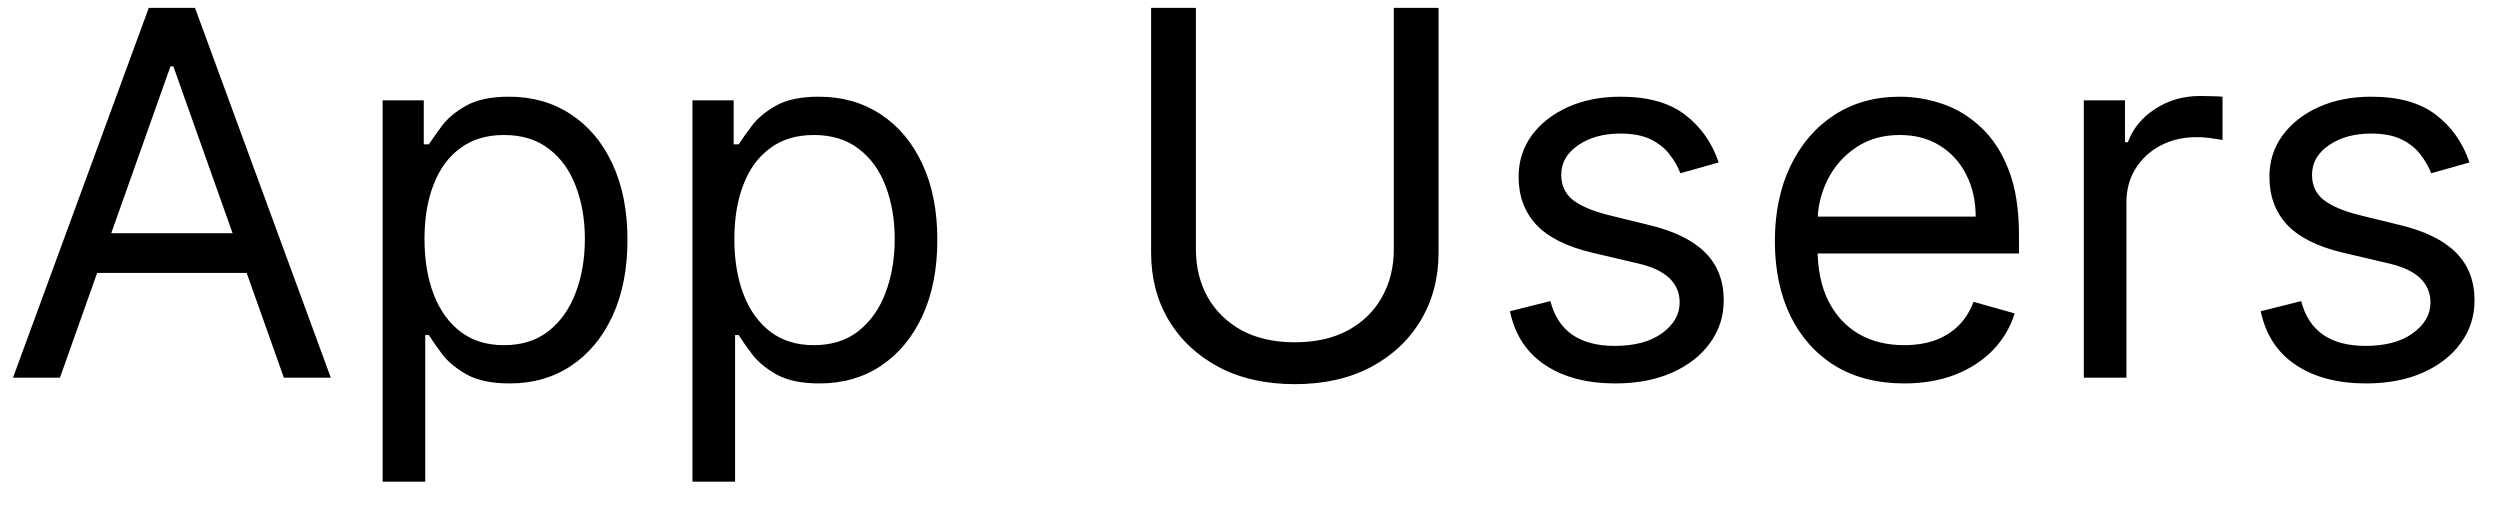 <svg width="59" height="12" viewBox="0 0 59 12" fill="none" xmlns="http://www.w3.org/2000/svg">
<path d="M1.415 8.913H0.307L3.511 0.186H4.602L7.807 8.913H6.699L4.091 1.566H4.023L1.415 8.913ZM1.824 5.504H6.29V6.441H1.824V5.504ZM9.03 11.368V2.368H10.001V3.407H10.121C10.195 3.294 10.297 3.149 10.428 2.973C10.561 2.794 10.751 2.635 10.999 2.495C11.249 2.353 11.587 2.282 12.013 2.282C12.564 2.282 13.05 2.42 13.47 2.696C13.891 2.971 14.219 3.362 14.454 3.868C14.69 4.373 14.808 4.97 14.808 5.657C14.808 6.351 14.69 6.951 14.454 7.46C14.219 7.966 13.892 8.358 13.474 8.636C13.057 8.912 12.575 9.049 12.03 9.049C11.609 9.049 11.273 8.98 11.02 8.841C10.767 8.699 10.572 8.538 10.436 8.359C10.3 8.177 10.195 8.027 10.121 7.907H10.036V11.368H9.03ZM10.018 5.64C10.018 6.135 10.091 6.571 10.236 6.949C10.381 7.324 10.592 7.618 10.871 7.831C11.149 8.041 11.49 8.146 11.893 8.146C12.314 8.146 12.665 8.035 12.946 7.814C13.23 7.589 13.443 7.288 13.585 6.91C13.73 6.53 13.803 6.106 13.803 5.64C13.803 5.18 13.732 4.765 13.589 4.396C13.45 4.024 13.239 3.73 12.954 3.514C12.673 3.295 12.32 3.186 11.893 3.186C11.484 3.186 11.141 3.29 10.862 3.497C10.584 3.701 10.374 3.988 10.232 4.358C10.089 4.724 10.018 5.152 10.018 5.64ZM16.342 11.368V2.368H17.314V3.407H17.433C17.507 3.294 17.609 3.149 17.74 2.973C17.874 2.794 18.064 2.635 18.311 2.495C18.561 2.353 18.899 2.282 19.325 2.282C19.876 2.282 20.362 2.42 20.783 2.696C21.203 2.971 21.531 3.362 21.767 3.868C22.003 4.373 22.121 4.97 22.121 5.657C22.121 6.351 22.003 6.951 21.767 7.46C21.531 7.966 21.204 8.358 20.787 8.636C20.369 8.912 19.888 9.049 19.342 9.049C18.922 9.049 18.585 8.98 18.332 8.841C18.079 8.699 17.885 8.538 17.749 8.359C17.612 8.177 17.507 8.027 17.433 7.907H17.348V11.368H16.342ZM17.331 5.64C17.331 6.135 17.403 6.571 17.548 6.949C17.693 7.324 17.905 7.618 18.183 7.831C18.462 8.041 18.803 8.146 19.206 8.146C19.626 8.146 19.977 8.035 20.259 7.814C20.543 7.589 20.756 7.288 20.898 6.91C21.043 6.53 21.115 6.106 21.115 5.64C21.115 5.18 21.044 4.765 20.902 4.396C20.763 4.024 20.551 3.73 20.267 3.514C19.986 3.295 19.632 3.186 19.206 3.186C18.797 3.186 18.453 3.29 18.175 3.497C17.896 3.701 17.686 3.988 17.544 4.358C17.402 4.724 17.331 5.152 17.331 5.64ZM32.894 0.186H33.95V5.964C33.95 6.561 33.81 7.093 33.528 7.562C33.25 8.028 32.856 8.396 32.348 8.666C31.84 8.933 31.243 9.066 30.558 9.066C29.874 9.066 29.277 8.933 28.768 8.666C28.26 8.396 27.865 8.028 27.584 7.562C27.305 7.093 27.166 6.561 27.166 5.964V0.186H28.223V5.879C28.223 6.305 28.317 6.684 28.504 7.017C28.692 7.346 28.959 7.606 29.305 7.797C29.655 7.984 30.072 8.078 30.558 8.078C31.044 8.078 31.462 7.984 31.811 7.797C32.16 7.606 32.428 7.346 32.612 7.017C32.8 6.684 32.894 6.305 32.894 5.879V0.186ZM40.561 3.834L39.657 4.089C39.6 3.939 39.517 3.792 39.406 3.65C39.298 3.505 39.15 3.386 38.963 3.292C38.775 3.199 38.535 3.152 38.242 3.152C37.842 3.152 37.508 3.244 37.241 3.429C36.977 3.611 36.845 3.842 36.845 4.123C36.845 4.373 36.936 4.571 37.117 4.716C37.299 4.861 37.584 4.981 37.97 5.078L38.941 5.316C39.527 5.459 39.963 5.676 40.25 5.968C40.537 6.258 40.68 6.632 40.68 7.089C40.68 7.464 40.572 7.799 40.356 8.095C40.143 8.39 39.845 8.623 39.461 8.794C39.078 8.964 38.632 9.049 38.123 9.049C37.456 9.049 36.903 8.905 36.466 8.615C36.028 8.325 35.751 7.902 35.635 7.345L36.589 7.106C36.68 7.459 36.852 7.723 37.105 7.899C37.36 8.075 37.694 8.163 38.106 8.163C38.575 8.163 38.947 8.064 39.223 7.865C39.501 7.663 39.64 7.422 39.64 7.14C39.64 6.913 39.561 6.723 39.402 6.569C39.242 6.413 38.998 6.297 38.669 6.22L37.578 5.964C36.978 5.822 36.538 5.602 36.257 5.304C35.978 5.003 35.839 4.626 35.839 4.174C35.839 3.805 35.943 3.478 36.15 3.194C36.36 2.91 36.646 2.687 37.007 2.525C37.37 2.363 37.782 2.282 38.242 2.282C38.89 2.282 39.399 2.424 39.768 2.709C40.14 2.993 40.404 3.368 40.561 3.834ZM44.938 9.049C44.307 9.049 43.764 8.91 43.306 8.632C42.852 8.351 42.501 7.959 42.254 7.456C42.009 6.95 41.887 6.362 41.887 5.691C41.887 5.021 42.009 4.43 42.254 3.919C42.501 3.405 42.844 3.004 43.285 2.717C43.728 2.427 44.245 2.282 44.836 2.282C45.177 2.282 45.514 2.339 45.846 2.453C46.178 2.566 46.481 2.751 46.754 3.007C47.026 3.26 47.244 3.595 47.406 4.013C47.568 4.43 47.648 4.944 47.648 5.555V5.981H42.603V5.112H46.626C46.626 4.743 46.552 4.413 46.404 4.123C46.259 3.834 46.052 3.605 45.782 3.437C45.515 3.27 45.2 3.186 44.836 3.186C44.435 3.186 44.089 3.285 43.796 3.484C43.506 3.68 43.283 3.936 43.127 4.251C42.971 4.566 42.893 4.905 42.893 5.265V5.845C42.893 6.339 42.978 6.758 43.148 7.102C43.322 7.443 43.562 7.703 43.869 7.882C44.175 8.058 44.532 8.146 44.938 8.146C45.202 8.146 45.441 8.109 45.654 8.035C45.87 7.959 46.056 7.845 46.212 7.694C46.369 7.541 46.489 7.351 46.575 7.123L47.546 7.396C47.444 7.726 47.272 8.015 47.031 8.265C46.789 8.513 46.491 8.706 46.136 8.845C45.781 8.981 45.381 9.049 44.938 9.049ZM49.178 8.913V2.368H50.15V3.356H50.218C50.337 3.032 50.553 2.77 50.866 2.568C51.178 2.366 51.531 2.265 51.923 2.265C51.996 2.265 52.089 2.267 52.2 2.27C52.31 2.272 52.394 2.277 52.451 2.282V3.305C52.417 3.297 52.339 3.284 52.217 3.267C52.097 3.247 51.971 3.237 51.837 3.237C51.519 3.237 51.235 3.304 50.985 3.437C50.738 3.568 50.542 3.75 50.397 3.983C50.255 4.213 50.184 4.476 50.184 4.771V8.913H49.178ZM58.279 3.834L57.376 4.089C57.319 3.939 57.235 3.792 57.125 3.65C57.017 3.505 56.869 3.386 56.681 3.292C56.494 3.199 56.254 3.152 55.961 3.152C55.561 3.152 55.227 3.244 54.96 3.429C54.696 3.611 54.564 3.842 54.564 4.123C54.564 4.373 54.654 4.571 54.836 4.716C55.018 4.861 55.302 4.981 55.689 5.078L56.66 5.316C57.245 5.459 57.681 5.676 57.968 5.968C58.255 6.258 58.399 6.632 58.399 7.089C58.399 7.464 58.291 7.799 58.075 8.095C57.862 8.39 57.564 8.623 57.18 8.794C56.797 8.964 56.35 9.049 55.842 9.049C55.174 9.049 54.622 8.905 54.184 8.615C53.747 8.325 53.47 7.902 53.353 7.345L54.308 7.106C54.399 7.459 54.571 7.723 54.824 7.899C55.079 8.075 55.413 8.163 55.825 8.163C56.294 8.163 56.666 8.064 56.941 7.865C57.22 7.663 57.359 7.422 57.359 7.14C57.359 6.913 57.279 6.723 57.12 6.569C56.961 6.413 56.717 6.297 56.387 6.22L55.297 5.964C54.697 5.822 54.257 5.602 53.975 5.304C53.697 5.003 53.558 4.626 53.558 4.174C53.558 3.805 53.662 3.478 53.869 3.194C54.079 2.91 54.365 2.687 54.725 2.525C55.089 2.363 55.501 2.282 55.961 2.282C56.609 2.282 57.117 2.424 57.487 2.709C57.859 2.993 58.123 3.368 58.279 3.834Z" fill="black"/>
</svg>
